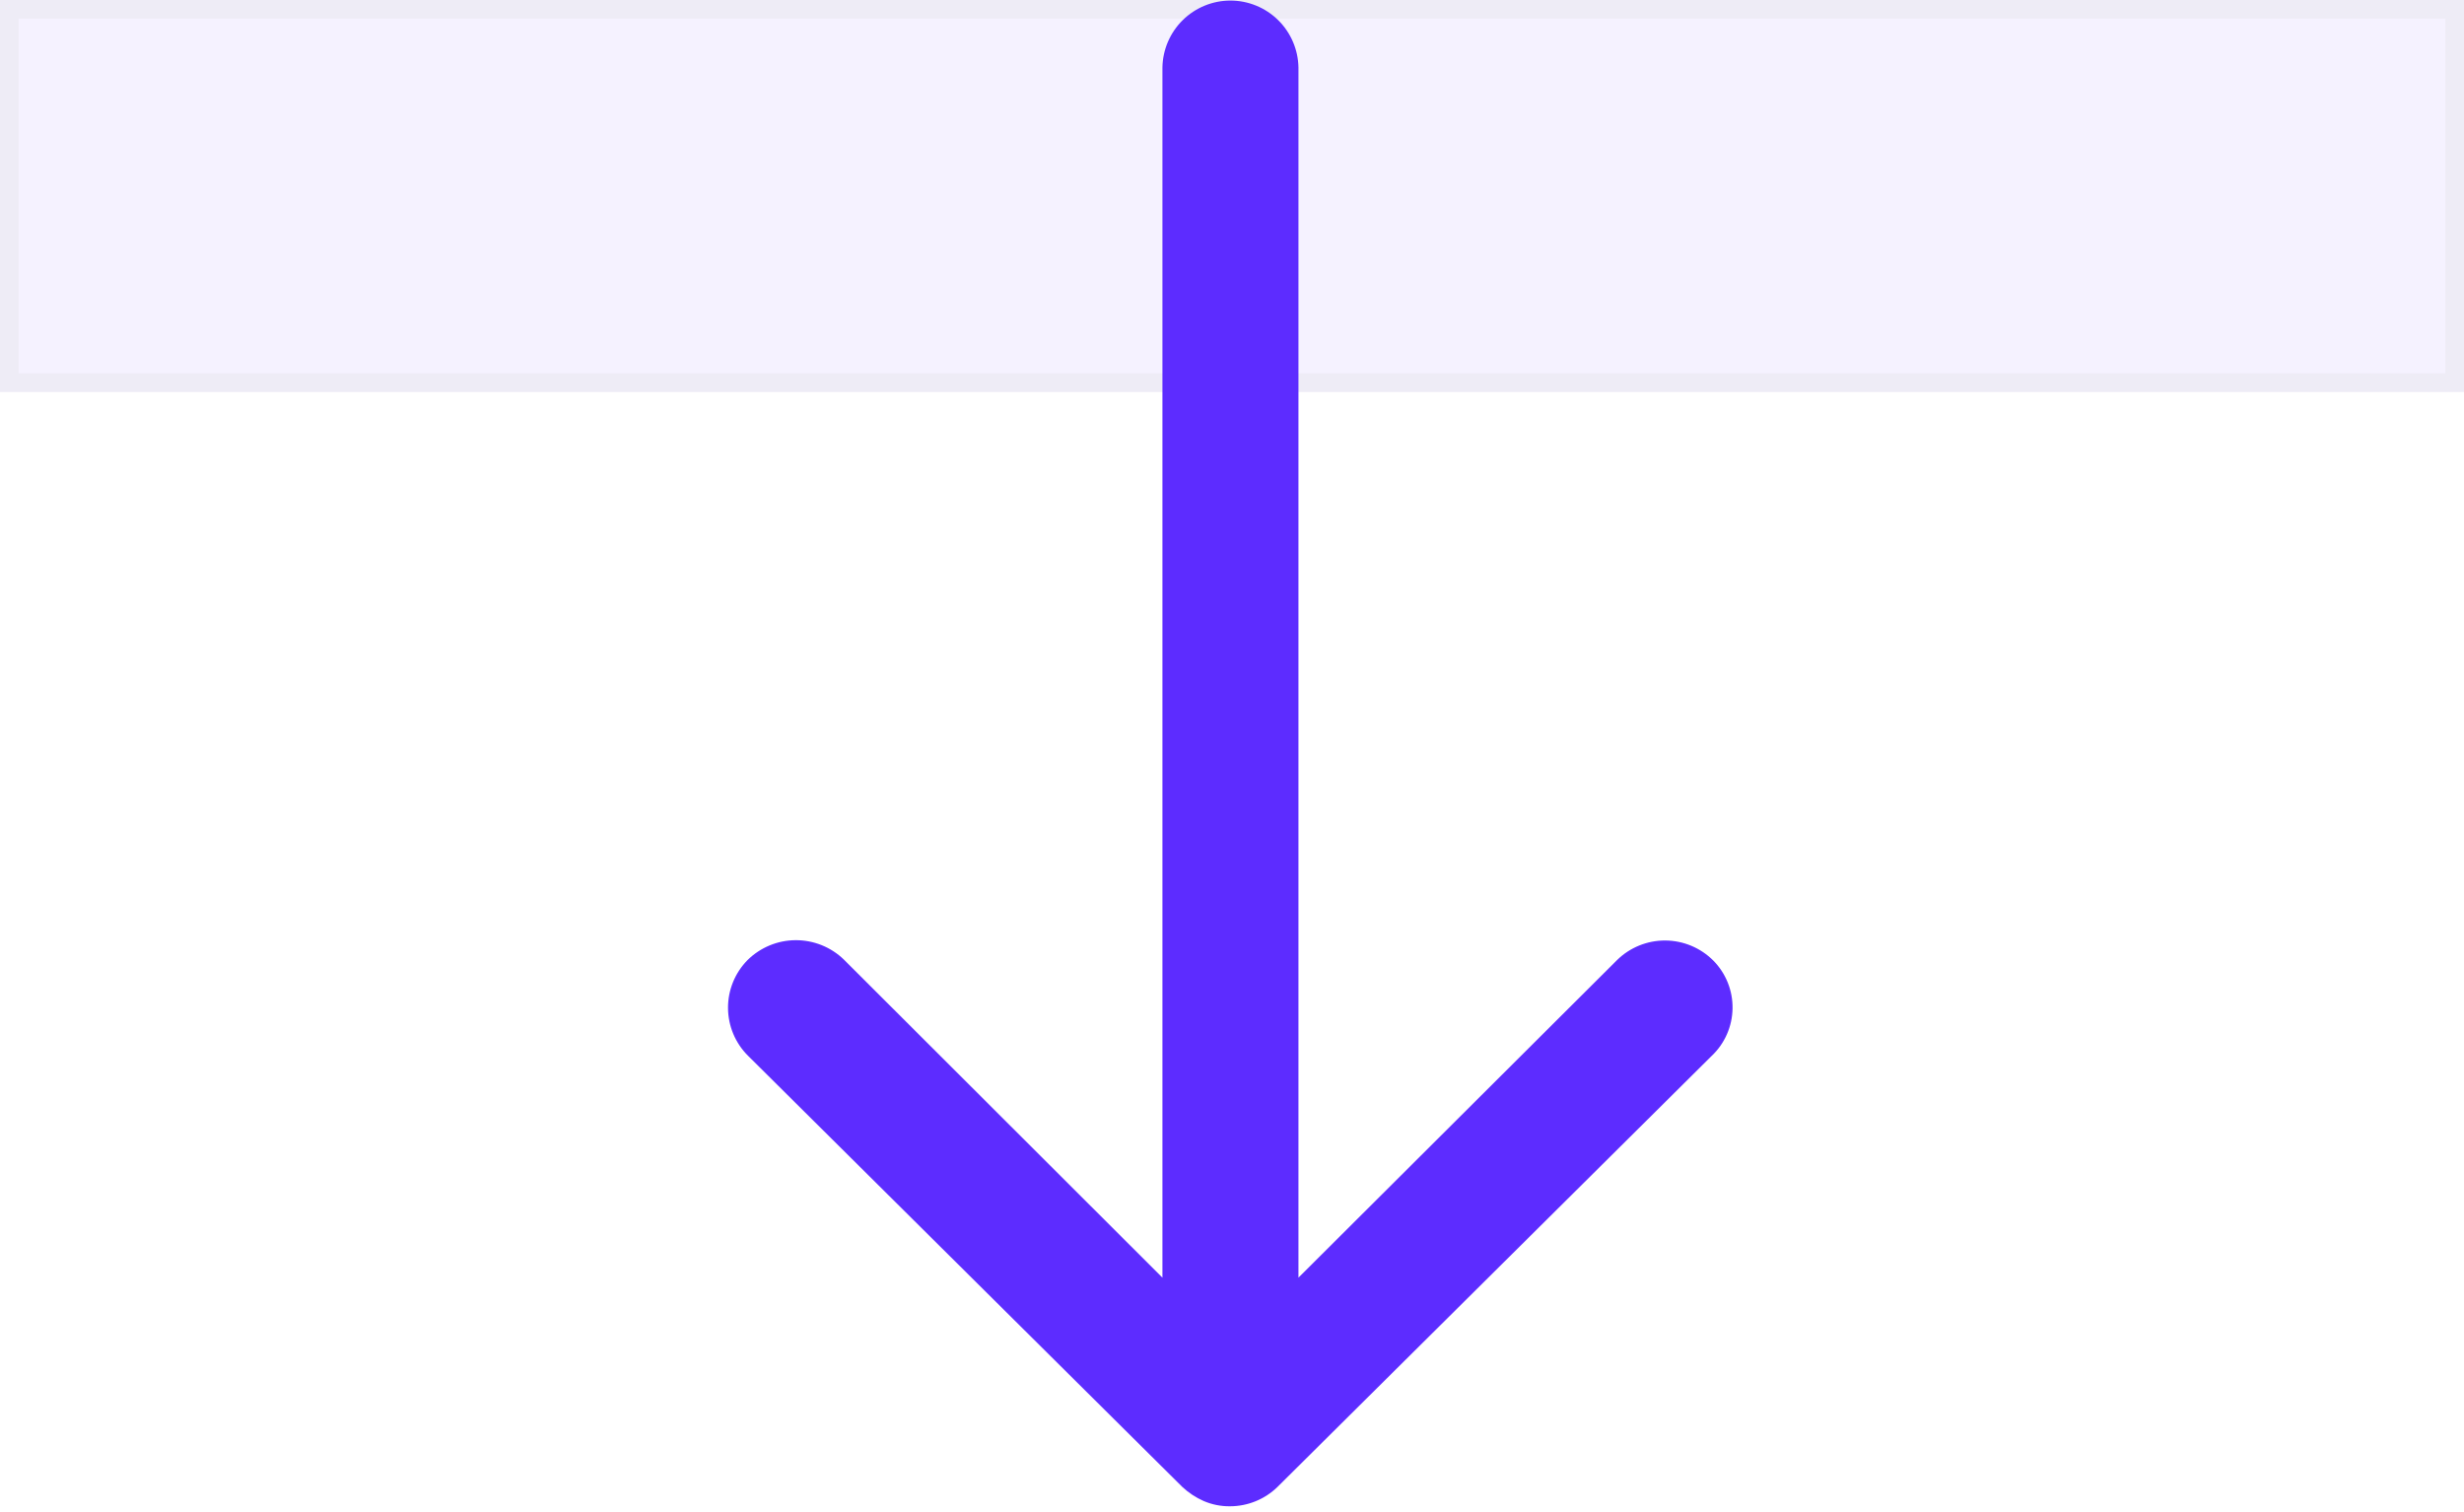 <svg width="132" height="81" viewBox="0 0 132 81" fill="none" xmlns="http://www.w3.org/2000/svg">
<g opacity="0.25">
<path opacity="0.25" d="M132 0H0V21H132V0Z" fill="#5D2CFF"/>
<path opacity="0.25" d="M131.5 0.5H0.5V20.5H131.5V0.5Z" stroke="#707070"/>
</g>
<path d="M91.785 51.457C91.103 50.773 90.178 50.386 89.212 50.381C88.246 50.376 87.317 50.753 86.628 51.429L69.56 68.441V3.615C69.544 2.659 69.153 1.748 68.472 1.077C67.79 0.407 66.873 0.031 65.916 0.031C64.96 0.031 64.043 0.407 63.361 1.077C62.68 1.748 62.289 2.659 62.273 3.615V68.441L45.205 51.401C44.512 50.731 43.585 50.359 42.621 50.364C41.657 50.369 40.734 50.752 40.048 51.429C39.372 52.113 38.995 53.038 39.001 53.999C39.006 54.961 39.393 55.881 40.076 56.558L63.338 79.652C63.675 79.967 64.064 80.223 64.487 80.409C64.929 80.598 65.406 80.694 65.887 80.689C66.84 80.689 67.755 80.317 68.437 79.652L91.701 56.558C92.046 56.231 92.322 55.839 92.513 55.404C92.705 54.969 92.807 54.5 92.815 54.025C92.823 53.55 92.736 53.078 92.559 52.637C92.382 52.196 92.119 51.795 91.785 51.457Z" fill="#5D2CFF"/>
</svg>
